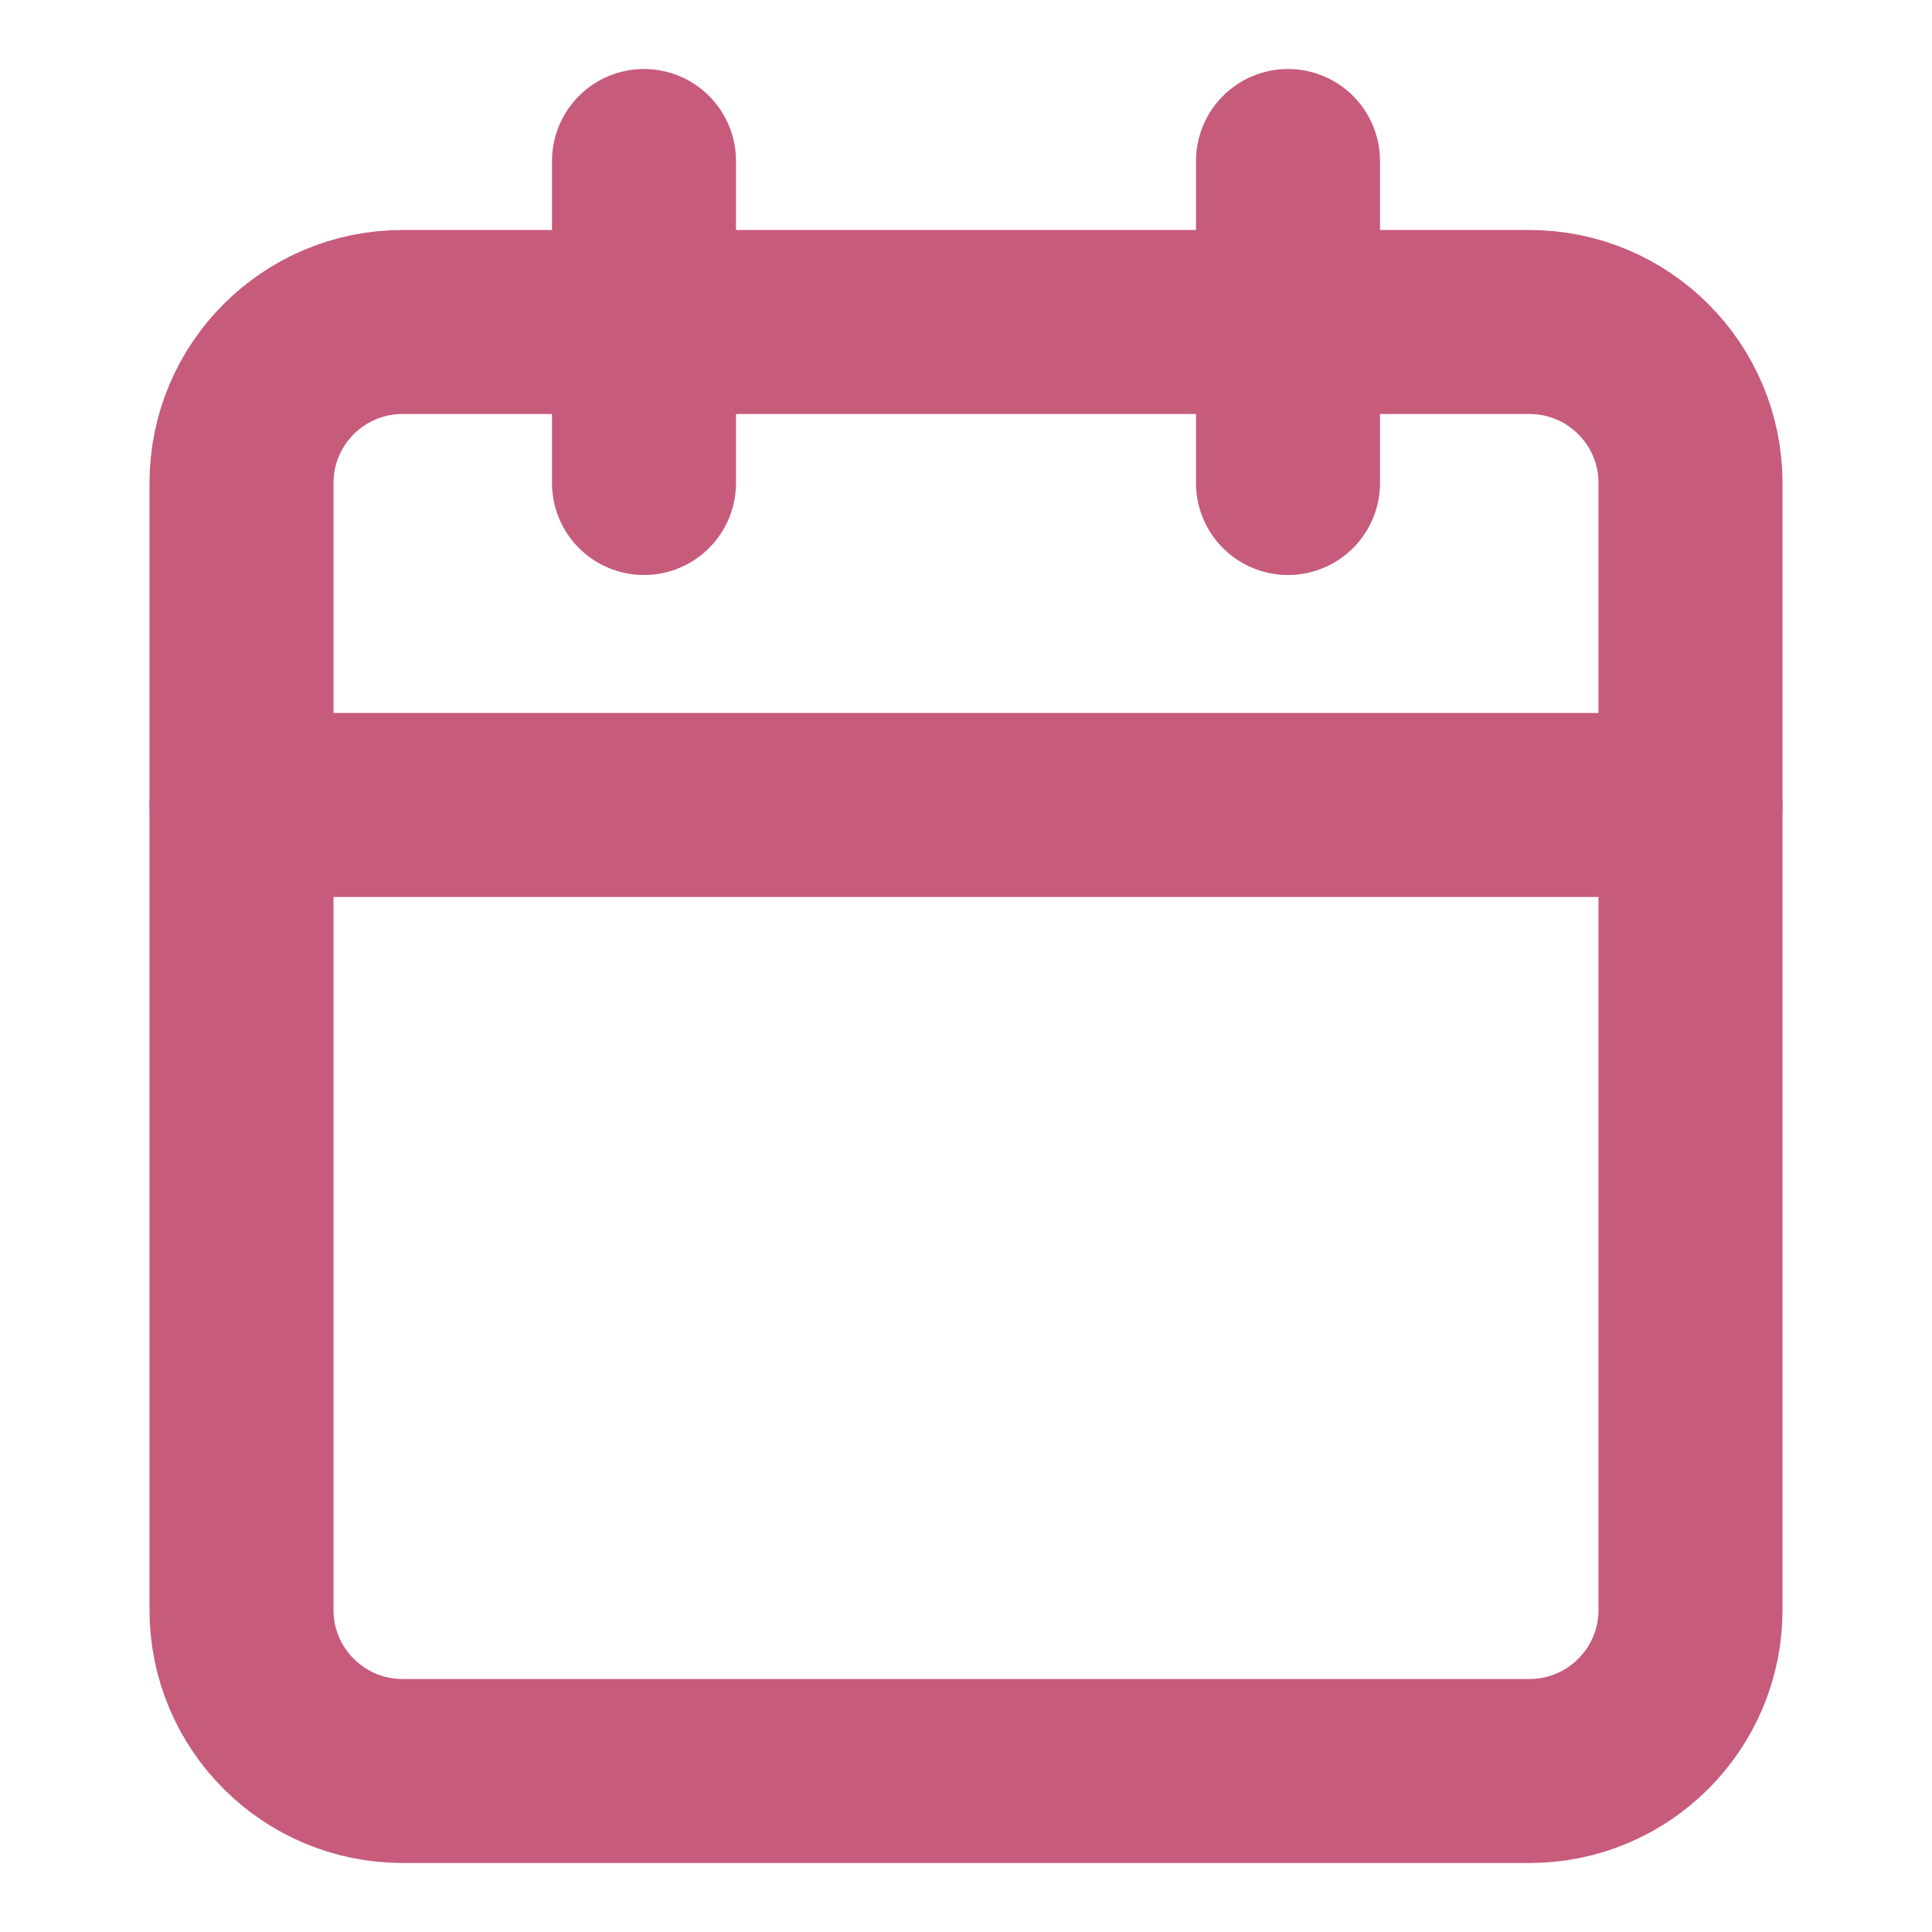 <svg width="21" height="21" viewBox="0 0 21 21" fill="none" xmlns="http://www.w3.org/2000/svg">
<path d="M16.625 3.5H4.375C3.409 3.5 2.625 4.284 2.625 5.25V17.5C2.625 18.466 3.409 19.25 4.375 19.25H16.625C17.591 19.25 18.375 18.466 18.375 17.5V5.25C18.375 4.284 17.591 3.5 16.625 3.5Z" stroke="#C75B7B" stroke-width="2" stroke-linecap="round" stroke-linejoin="round"/>
<path d="M14 1.75V5.25" stroke="#C75B7B" stroke-width="2" stroke-linecap="round" stroke-linejoin="round"/>
<path d="M7 1.75V5.25" stroke="#C75B7B" stroke-width="2" stroke-linecap="round" stroke-linejoin="round"/>
<path d="M2.625 8.75H18.375" stroke="#C75B7B" stroke-width="2" stroke-linecap="round" stroke-linejoin="round"/>
</svg>
